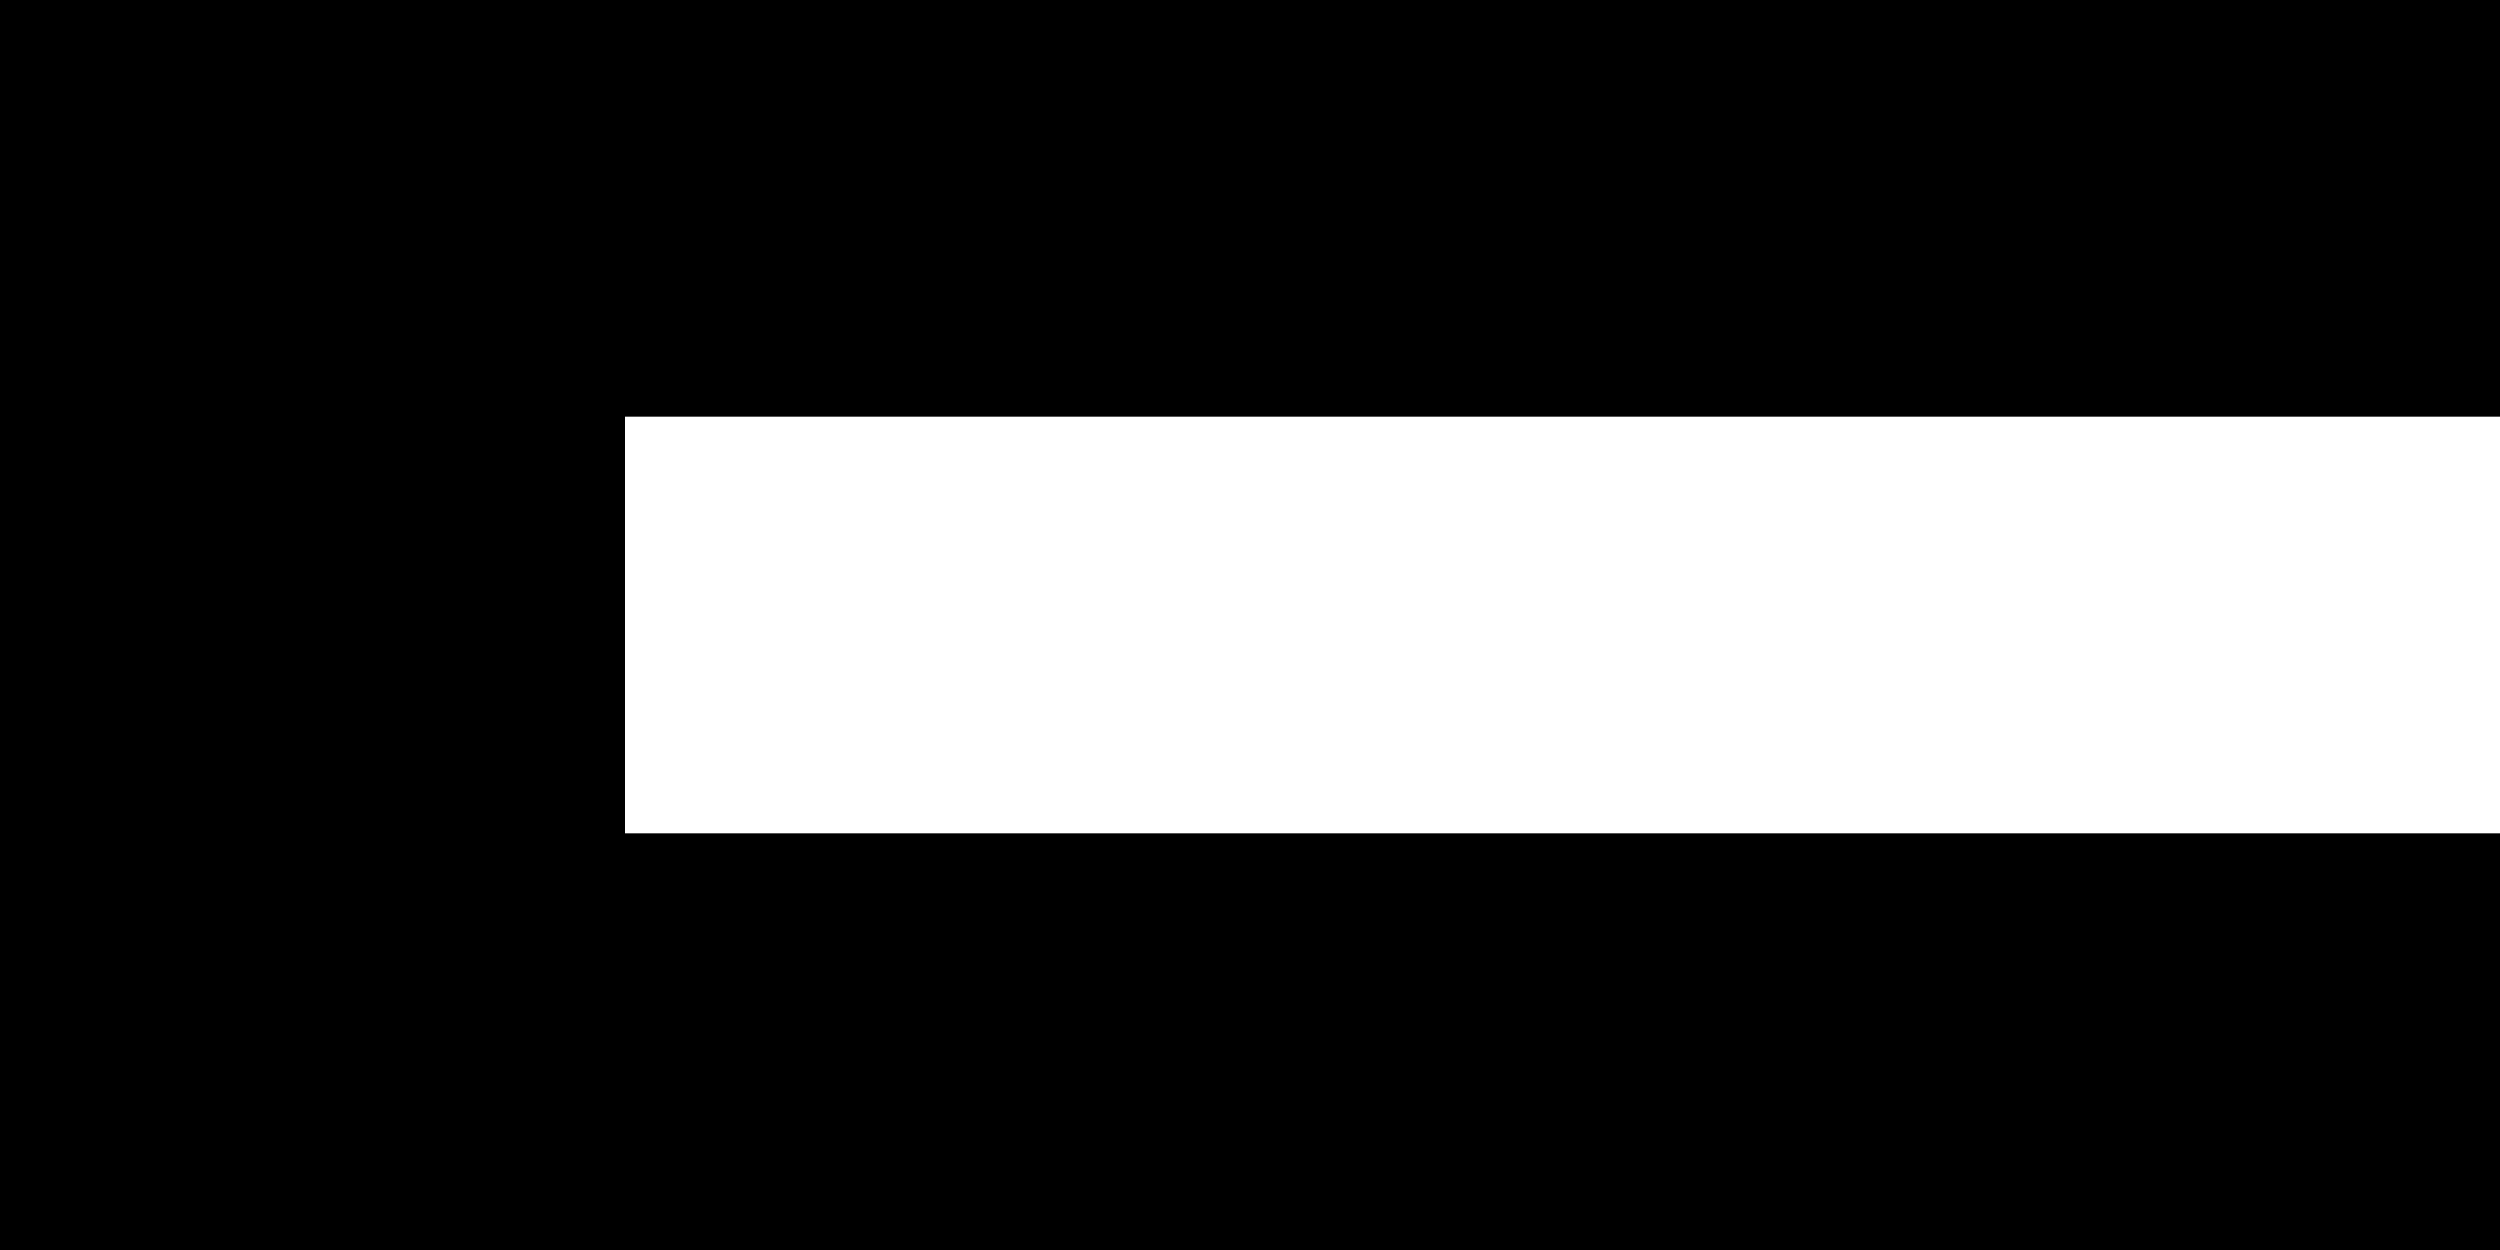 <?xml version="1.0" encoding="UTF-8"?>
<svg id="Calque_1" xmlns="http://www.w3.org/2000/svg" version="1.1" viewBox="0 0 6 3">
  <!-- Generator: Adobe Illustrator 29.4.0, SVG Export Plug-In . SVG Version: 2.1.0 Build 152)  -->
  <defs>
    <style>
      .st0 {
        fill: #fff;
      }
    </style>
  </defs>
  <path d="M0,0h6v3H0V0Z"/>
  <path class="st0" d="M0,1h6v2H0V1Z"/>
  <path d="M0,2h6v1H0v-1Z"/>
  <path d="M0,0h1.5v3H0V0Z"/>
</svg>